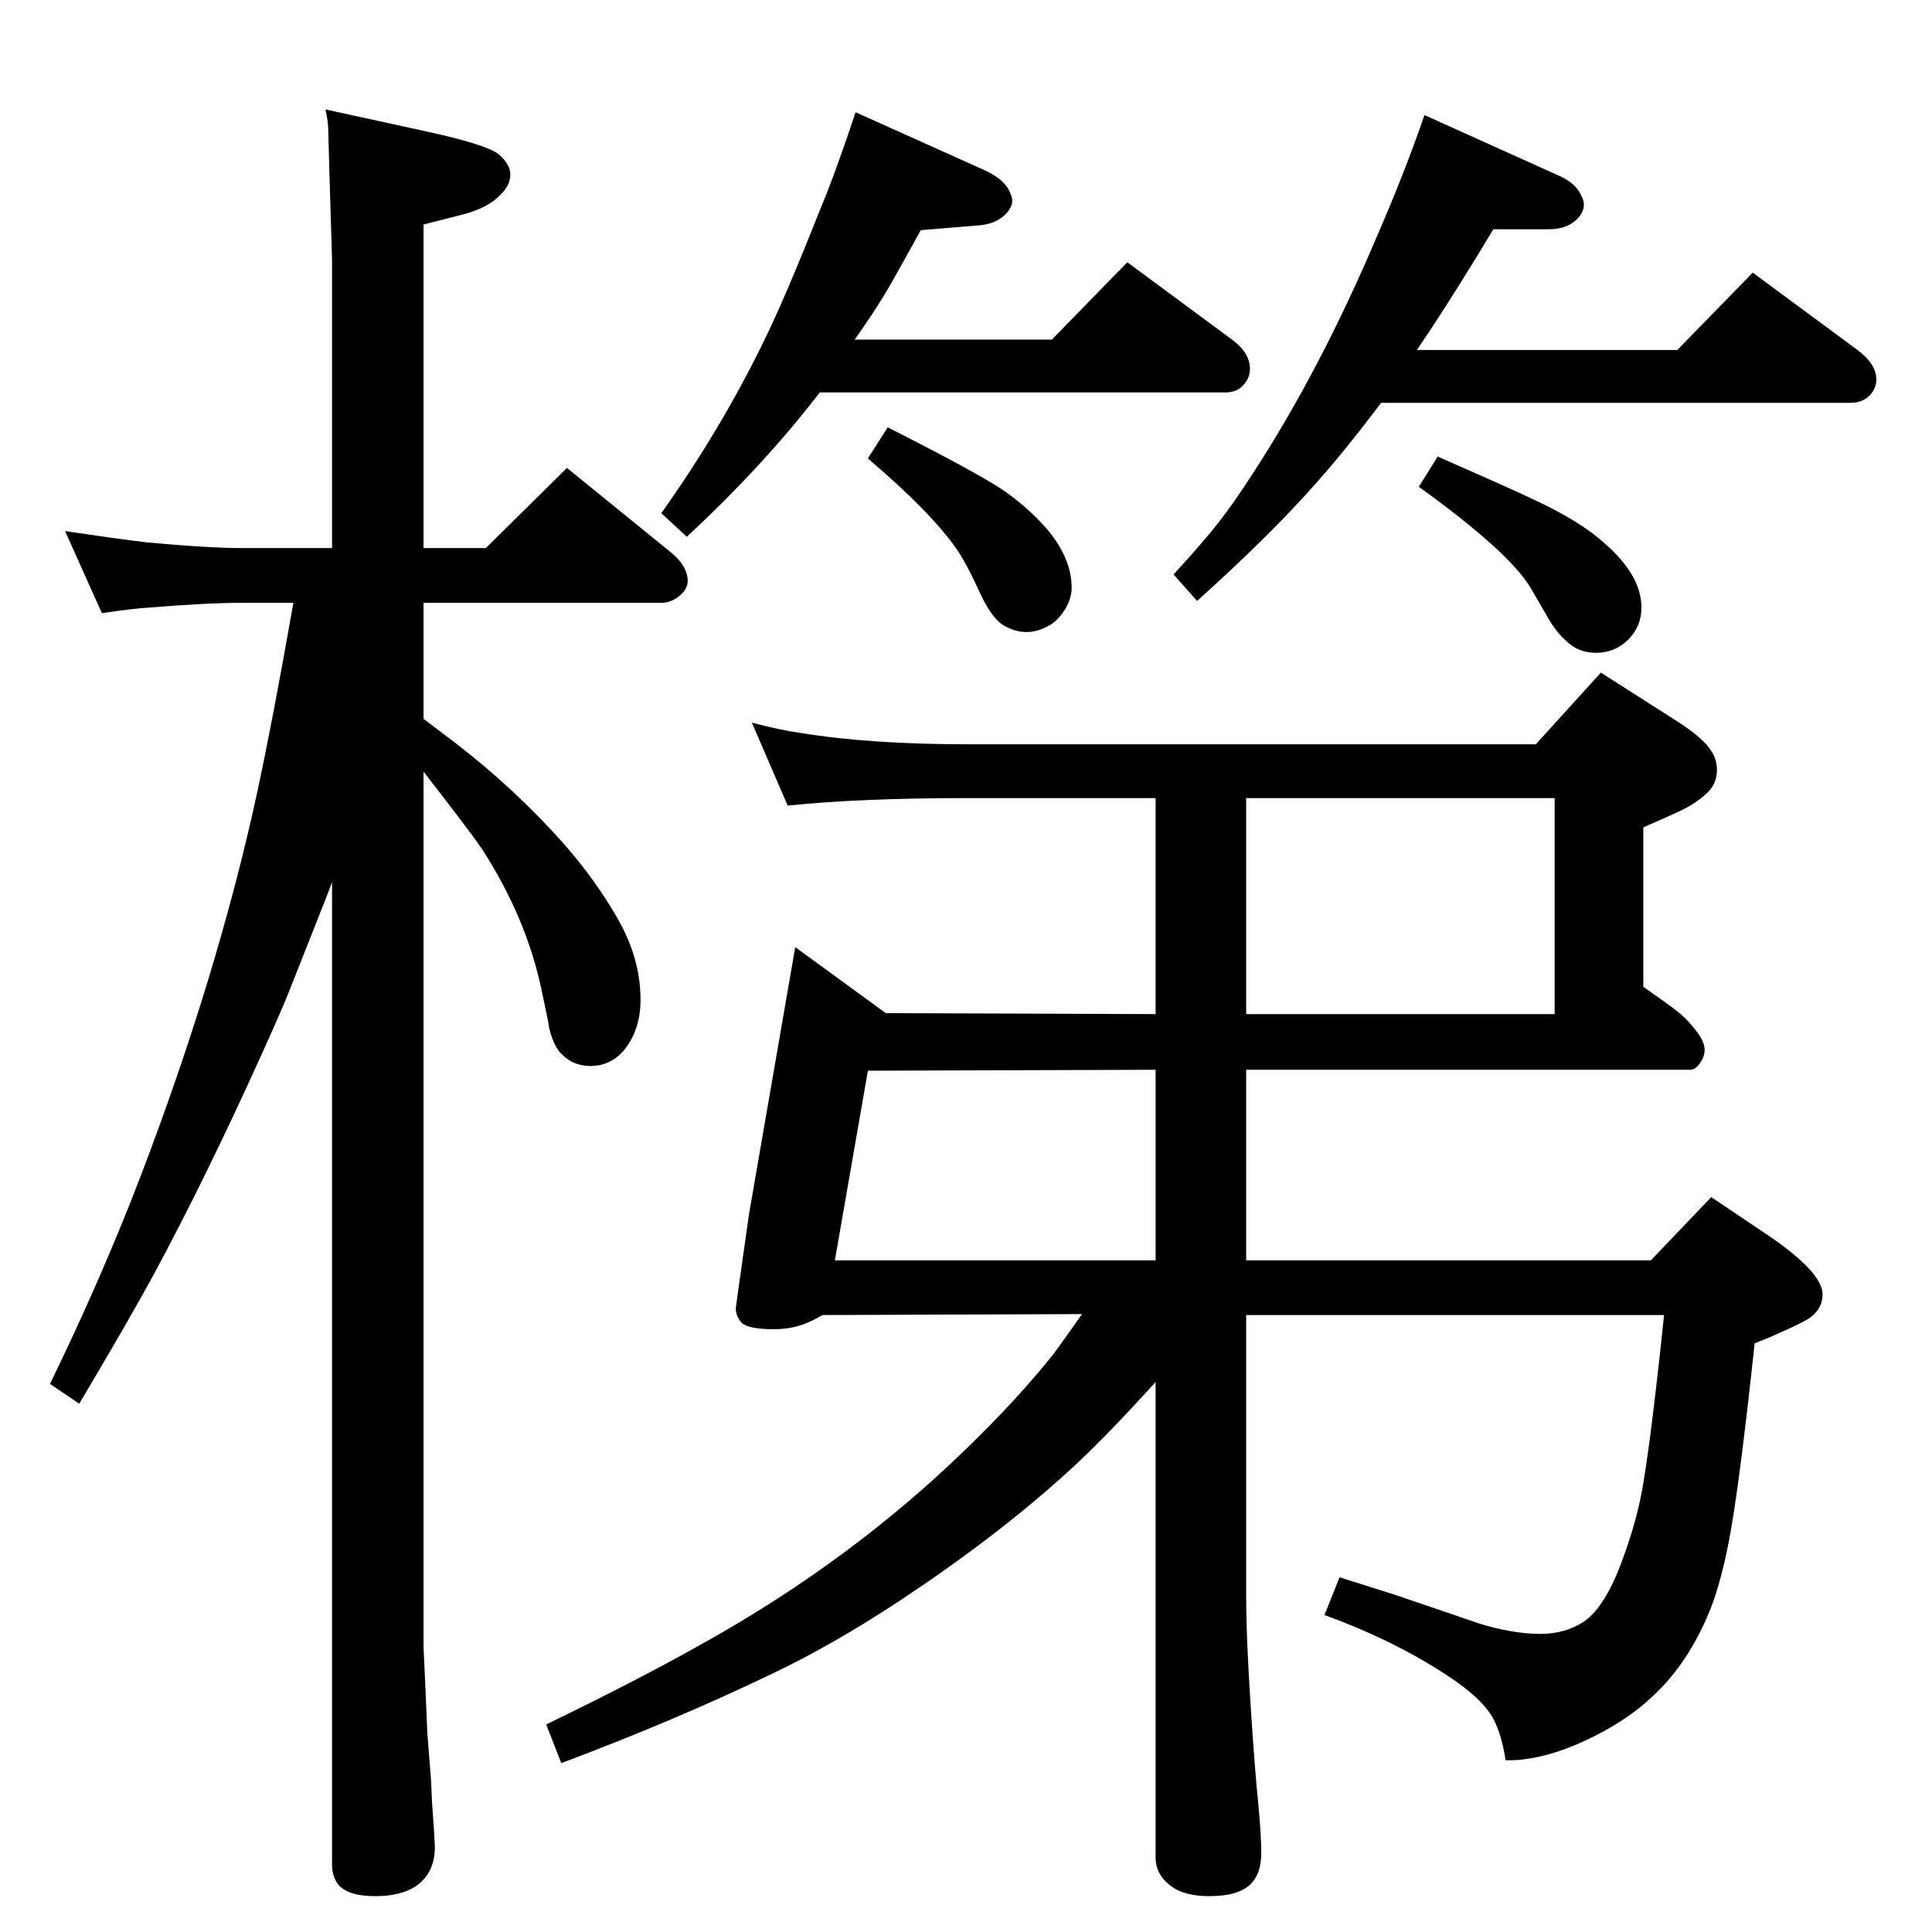 <?xml version="1.0" standalone="no"?>
<!DOCTYPE svg PUBLIC "-//W3C//DTD SVG 1.1//EN" "http://www.w3.org/Graphics/SVG/1.1/DTD/svg11.dtd" >
<svg xmlns="http://www.w3.org/2000/svg" xmlns:xlink="http://www.w3.org/1999/xlink" version="1.1" viewBox="0 -339 2048 2048">
  <g transform="matrix(1 0 0 -1 0 1709)">
   <path fill="currentColor"
d="M1628 1259l69 76l83 -53q26 -17 34 -30q6 -9 6 -20q0 -16 -12 -26q-12 -11 -30 -19q-15 -7 -36 -16v-169q27 -19 36 -26t17 -17q12 -14 12 -24q0 -7 -5 -14t-10 -7h-471v-202h429l64 67l61 -41q57 -39 57 -62q0 -16 -15 -26q-12 -7 -31 -15q-8 -4 -26 -11
q-15 -140 -25 -197q-9 -52 -22 -85q-23 -57 -61 -92q-25 -24 -63 -43q-40 -20 -74 -24q-6 -1 -19 -1q-4 27 -13 44q-12 22 -49 46q-56 37 -130 64l16 40l57 -18q65 -22 91 -31q36 -11 65 -11q26 0 46 13q23 16 41 66q16 43 22 81q6 35 14 105q3 25 8 73h-443v-298
q0 -44 5 -120q4 -62 8 -102q3 -32 3 -50q0 -22 -11 -33q-13 -13 -44 -13q-27 0 -41 11q-16 12 -16 30v504q-58 -64 -95 -97q-75 -68 -178 -136q-70 -46 -133 -76q-104 -50 -224 -95l-16 41q101 49 168 87q154 86 275 203q56 54 95 103q11 15 30 42l-275 -1q-16 -9 -24 -11
q-12 -4 -28 -4q-27 0 -34 7q-6 7 -6 15q0 2 14 100l49 283l96 -70l286 -1v229h-198q-116 0 -192 -8l-38 88q30 -8 52 -11q73 -12 178 -12h601zM1225 712v202l-305 -1l-35 -201h340zM1321 1202v-229h327v229h-327zM906 1688h209l80 82l111 -82q19 -14 19 -31q0 -9 -6 -16
q-7 -9 -20 -9h-430q-60 -78 -141 -153l-27 25q64 90 110 185q22 45 58 136q16 38 38 104l138 -62q21 -10 26 -24q2 -4 2 -8q0 -6 -6 -13q-11 -12 -31 -13l-60 -5q-29 -53 -40 -71t-30 -45zM1502 1677h276l80 82l111 -82q20 -15 20 -31q0 -9 -6 -16q-8 -9 -21 -9h-498
q-36 -48 -67 -83q-48 -55 -128 -127l-25 28q32 35 48 55.5t36 51.5q71 109 131 250q30 69 51 130l142 -64q19 -8 25 -23q2 -4 2 -8q0 -7 -6 -14q-11 -12 -31 -12h-59q-36 -60 -65 -104zM352 1113l-8 -21q-30 -76 -38 -96t-27 -62q-60 -133 -116 -237q-29 -53 -79 -137
l-31 21q55 113 96 220q81 212 123 404q18 84 39 204h-54q-38 0 -98 -5q-18 -1 -51 -6l-39 87q54 -8 87 -12q66 -6 101 -6h95v305q-4 131 -4 137q0 10 -3 23l110 -24q59 -13 73 -23q13 -11 13 -22t-10 -21q-13 -14 -39 -21l-43 -11v-343h66l86 85l112 -91q16 -14 16 -29
q0 -8 -8 -15q-9 -8 -20 -8h-252v-123q12 -9 33 -25q65 -50 117 -109q34 -39 57 -80t23 -84q0 -33 -19 -55q-14 -15 -34 -15q-18 0 -30 12q-9 8 -14 29q0 3 -8 40q-16 76 -63 149q-13 19 -62 82v-928l2 -44l2 -47l4 -51l1 -23l2 -28q1 -17 1 -19q0 -28 -21 -42
q-16 -10 -42 -10q-30 0 -40 13q-6 9 -6 20v1042zM941 1595q89 -45 120 -65q27 -18 49 -43q26 -31 26 -62q0 -11 -6.5 -22t-15.5 -17q-13 -8 -26 -8q-12 0 -24 7t-24 32q-16 35 -26 49q-27 39 -94 96zM1524 1564q80 -35 107 -48q46 -22 70 -44q39 -34 39 -68q0 -20 -14 -34
t-34 -14q-18 0 -30 11q-12 10 -21 26l-18 31q-22 38 -119 108z" />
  </g>

</svg>
